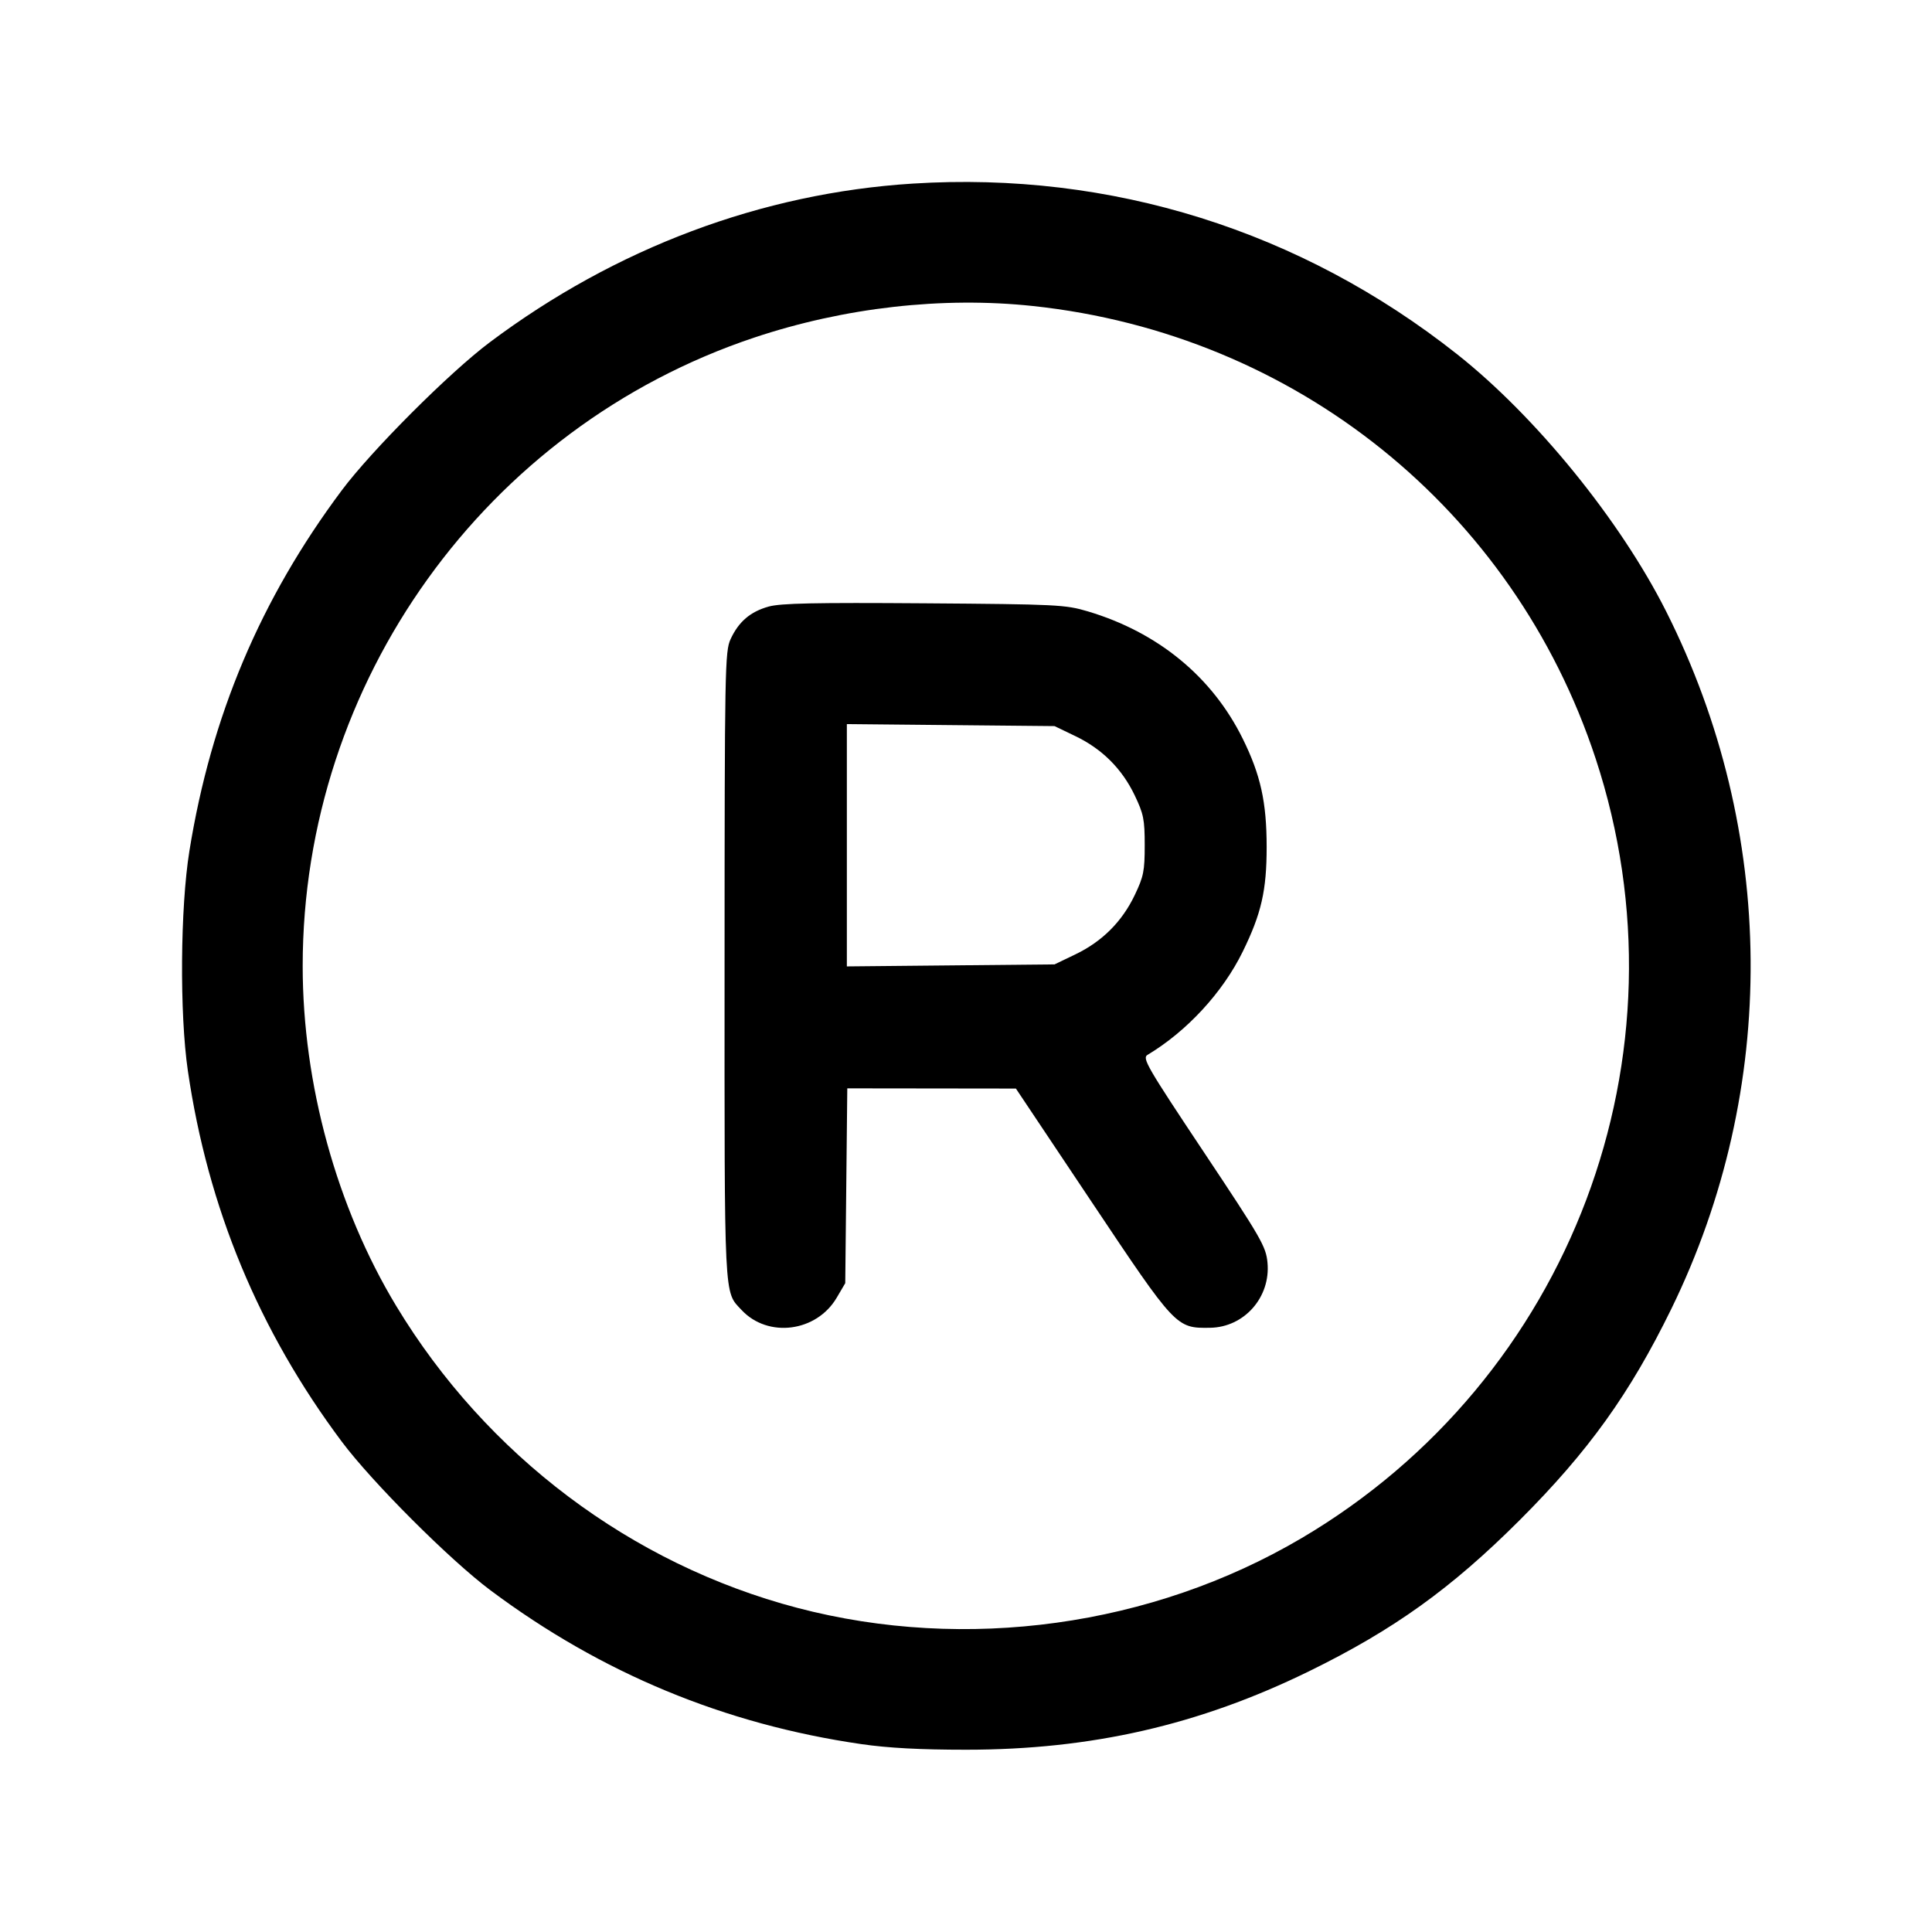 <svg fill="currentColor" viewBox="0 0 256 256" xmlns="http://www.w3.org/2000/svg"><path d="M120.960 24.326 C 100.935 25.586,81.587 32.844,64.891 45.360 C 59.554 49.360,49.234 59.686,45.276 64.986 C 34.512 79.399,27.973 94.882,25.095 112.768 C 23.886 120.283,23.787 134.307,24.890 141.867 C 27.542 160.046,34.293 176.318,45.279 191.014 C 49.299 196.392,59.608 206.701,64.986 210.721 C 79.686 221.710,96.000 228.476,114.133 231.105 C 117.683 231.620,121.936 231.847,128.000 231.847 C 144.598 231.847,158.874 228.583,173.440 221.458 C 184.661 215.968,192.320 210.472,201.396 201.396 C 210.475 192.317,215.974 184.654,221.456 173.440 C 235.707 144.287,235.458 110.173,220.780 81.026 C 214.698 68.950,203.517 55.194,193.067 46.931 C 172.349 30.550,147.221 22.673,120.960 24.326 M136.870 40.549 C 171.639 44.258,200.534 67.488,211.419 100.480 C 224.378 139.761,208.166 182.761,172.459 203.815 C 152.624 215.510,127.989 218.917,105.654 213.052 C 83.649 207.274,64.445 192.822,52.504 173.052 C 44.609 159.983,40.107 143.620,40.107 128.000 C 40.107 90.362,64.333 56.637,99.918 44.739 C 111.860 40.747,124.883 39.270,136.870 40.549 M101.854 80.373 C 99.424 81.050,97.877 82.374,96.806 84.693 C 96.058 86.315,96.018 88.465,96.009 127.907 C 95.999 172.874,95.910 171.064,98.260 173.581 C 101.765 177.335,108.192 176.504,110.869 171.951 L 112.000 170.027 112.135 157.120 L 112.270 144.213 123.441 144.226 L 134.613 144.240 144.640 159.248 C 155.809 175.967,155.842 176.002,160.341 175.937 C 164.874 175.871,168.385 171.884,167.948 167.297 C 167.744 165.159,167.140 164.111,159.491 152.624 C 151.982 141.347,151.324 140.211,152.045 139.780 C 157.254 136.666,162.012 131.512,164.659 126.115 C 167.139 121.060,167.841 117.988,167.838 112.213 C 167.834 106.282,167.038 102.682,164.670 97.885 C 160.620 89.681,153.446 83.784,144.137 81.008 C 141.171 80.124,140.079 80.070,122.453 79.941 C 107.976 79.836,103.445 79.931,101.854 80.373 M142.507 97.547 C 146.044 99.248,148.675 101.876,150.354 105.387 C 151.534 107.855,151.680 108.583,151.680 112.000 C 151.680 115.417,151.534 116.145,150.354 118.613 C 148.675 122.124,146.044 124.752,142.507 126.453 L 139.733 127.787 125.973 127.920 L 112.213 128.054 112.213 112.000 L 112.213 95.946 125.973 96.080 L 139.733 96.213 142.507 97.547 " stroke="none" fill-rule="evenodd"></path></svg>